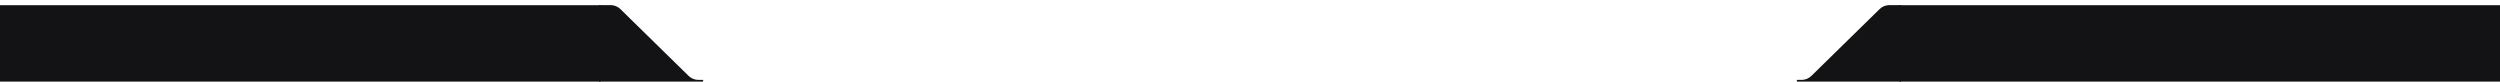 <svg width="1440" height="47" viewBox="0 0 1440 47" fill="none" xmlns="http://www.w3.org/2000/svg">
<rect y="3" width="346" height="44" fill="#131316"/>
<path d="M351.686 2.938H345V47H405V46.021H402.314C401.263 46.021 400.223 45.818 399.252 45.425C398.282 45.031 397.4 44.454 396.657 43.727L357.343 5.232C356.6 4.504 355.718 3.927 354.748 3.534C353.777 3.14 352.737 2.937 351.686 2.938Z" fill="#131316"/>
<path d="M1088.31 2.938H1095V47H1035V46.021H1037.69C1038.74 46.021 1039.78 45.818 1040.75 45.425C1041.72 45.031 1042.6 44.454 1043.34 43.727L1082.66 5.232C1083.4 4.504 1084.28 3.927 1085.25 3.534C1086.22 3.14 1087.26 2.937 1088.31 2.938Z" fill="#131316"/>
<rect x="1094" y="3" width="346" height="44" fill="#131316"/>
</svg>
